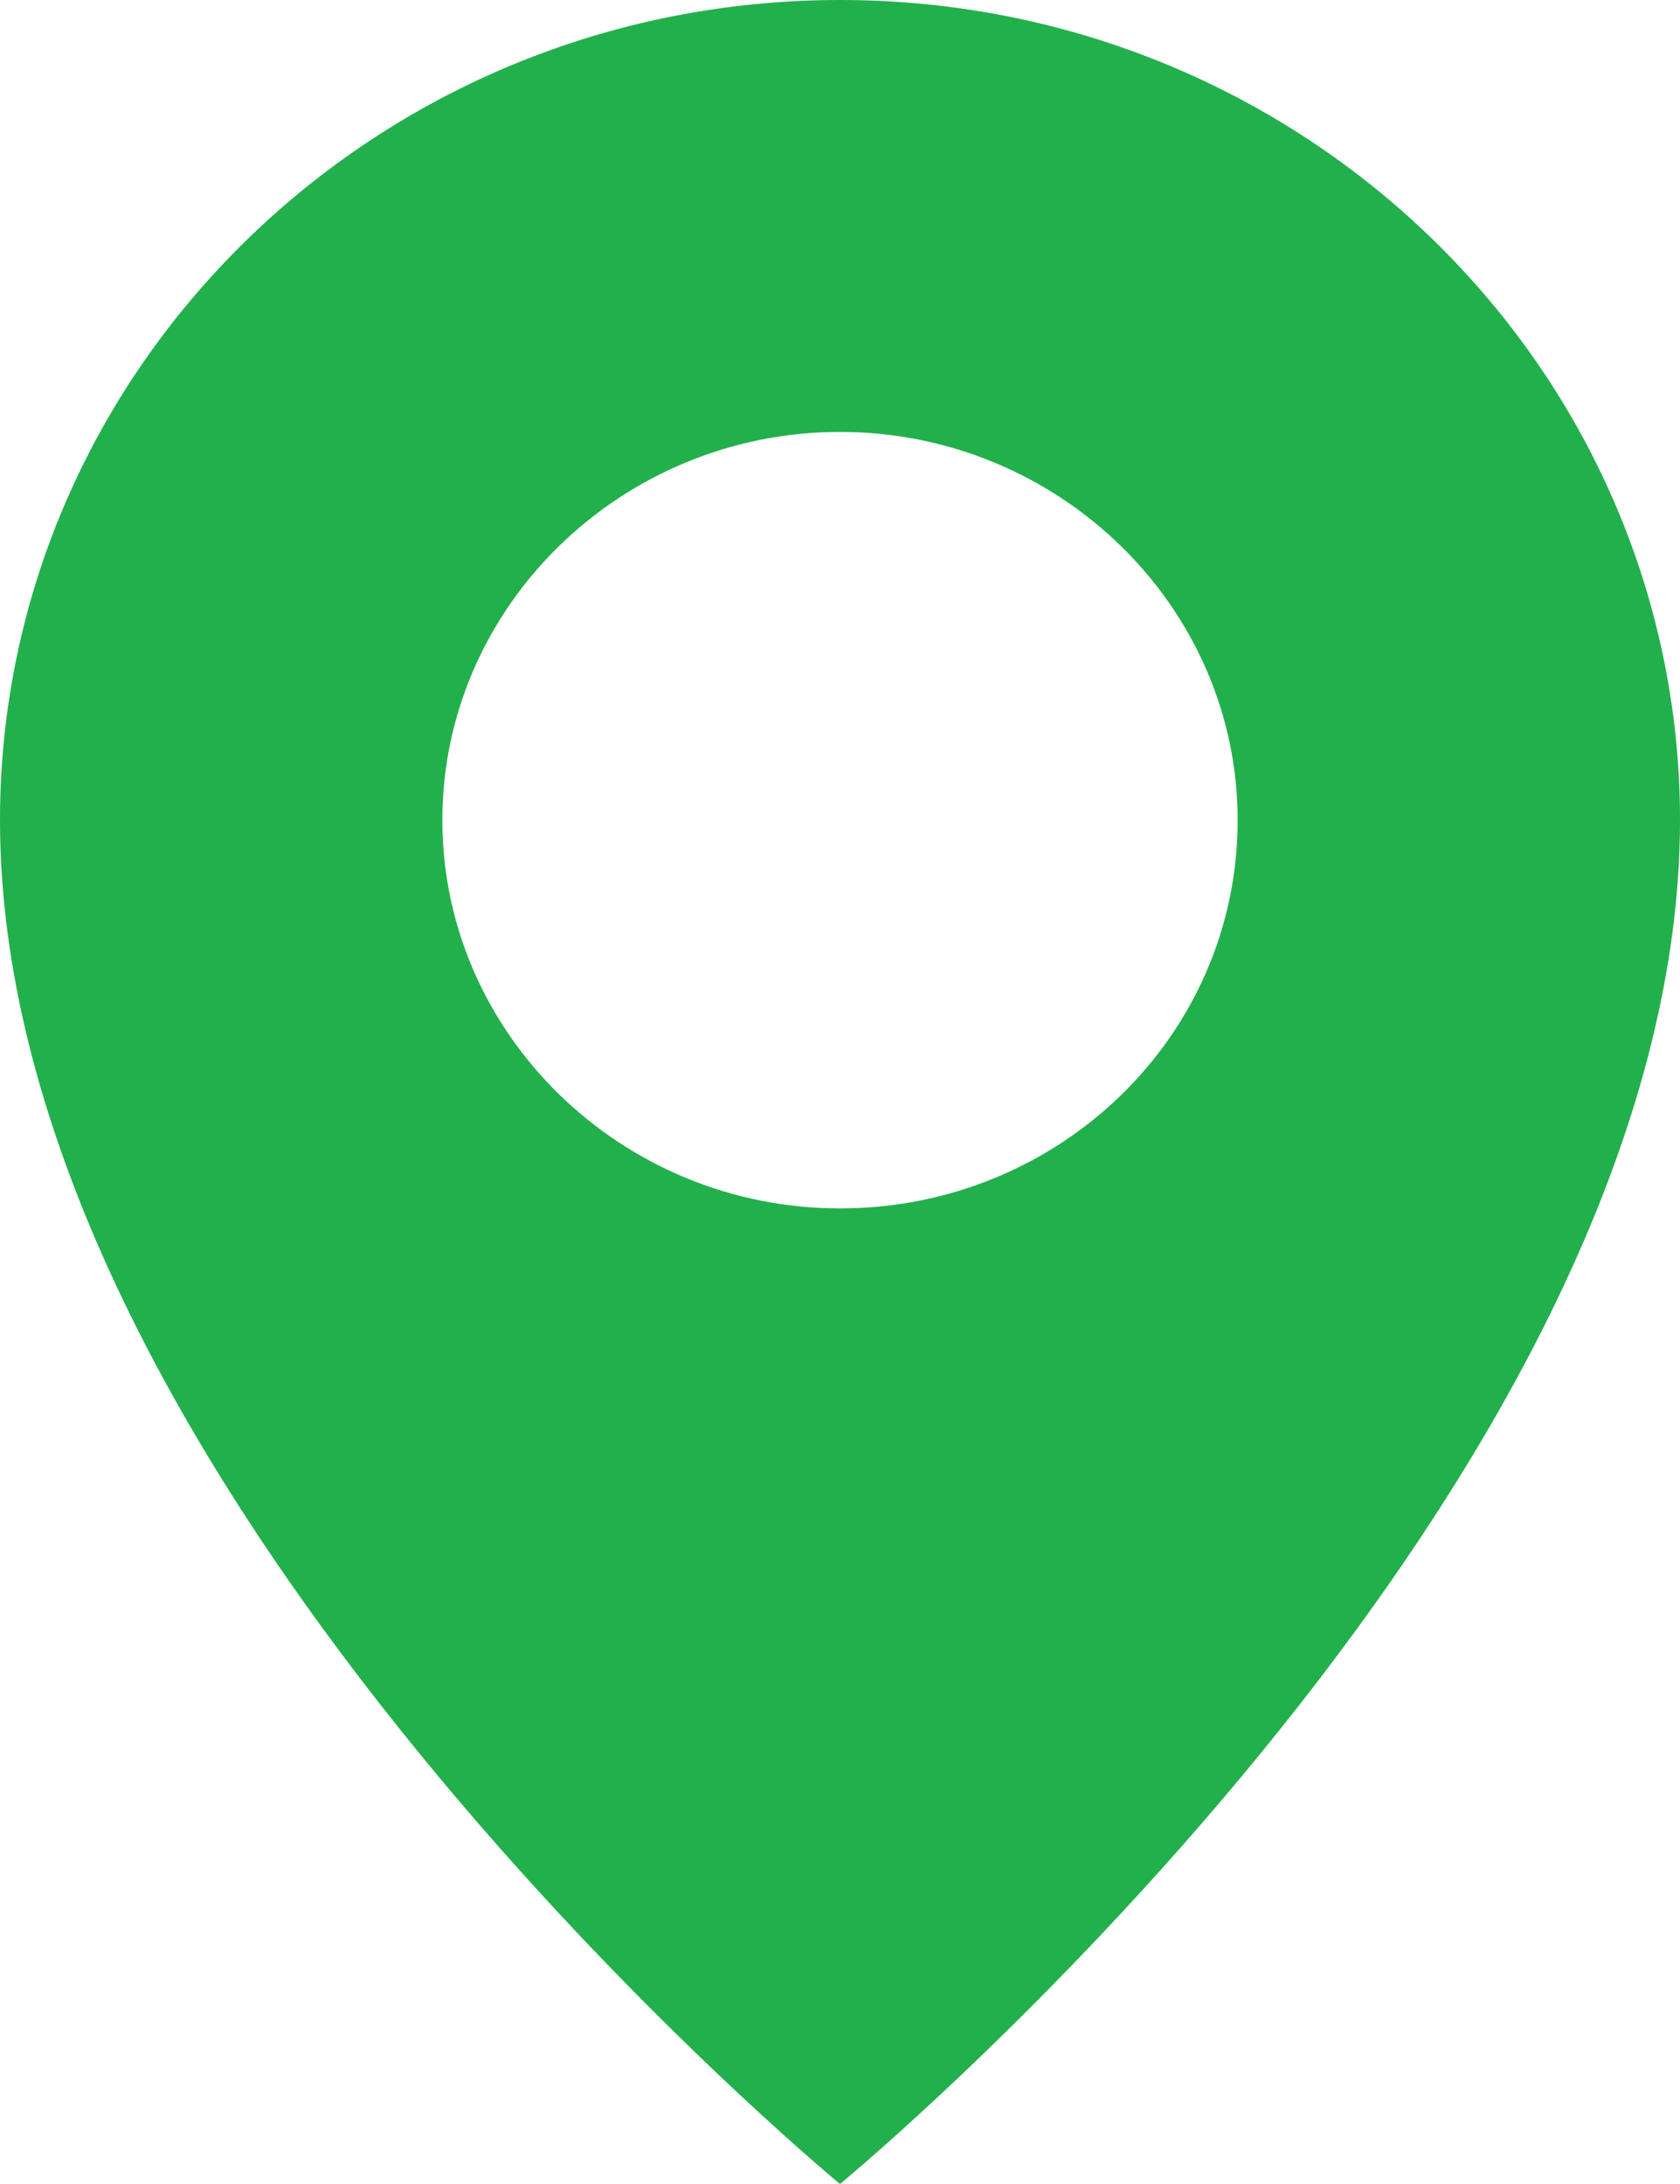 <svg width="10" height="13" viewBox="0 0 10 13" fill="none" xmlns="http://www.w3.org/2000/svg">
<path d="M5 0C2.234 0 0 2.196 0 4.882C0 8.883 5 13 5 13C5 13 10 8.883 10 4.882C10 2.196 7.766 0 5 0ZM5 7.193C3.698 7.193 2.633 6.153 2.633 4.882C2.633 3.611 3.698 2.571 5 2.571C6.302 2.571 7.367 3.611 7.367 4.882C7.367 6.168 6.302 7.193 5 7.193Z" fill="#22B04C"/>
</svg>
